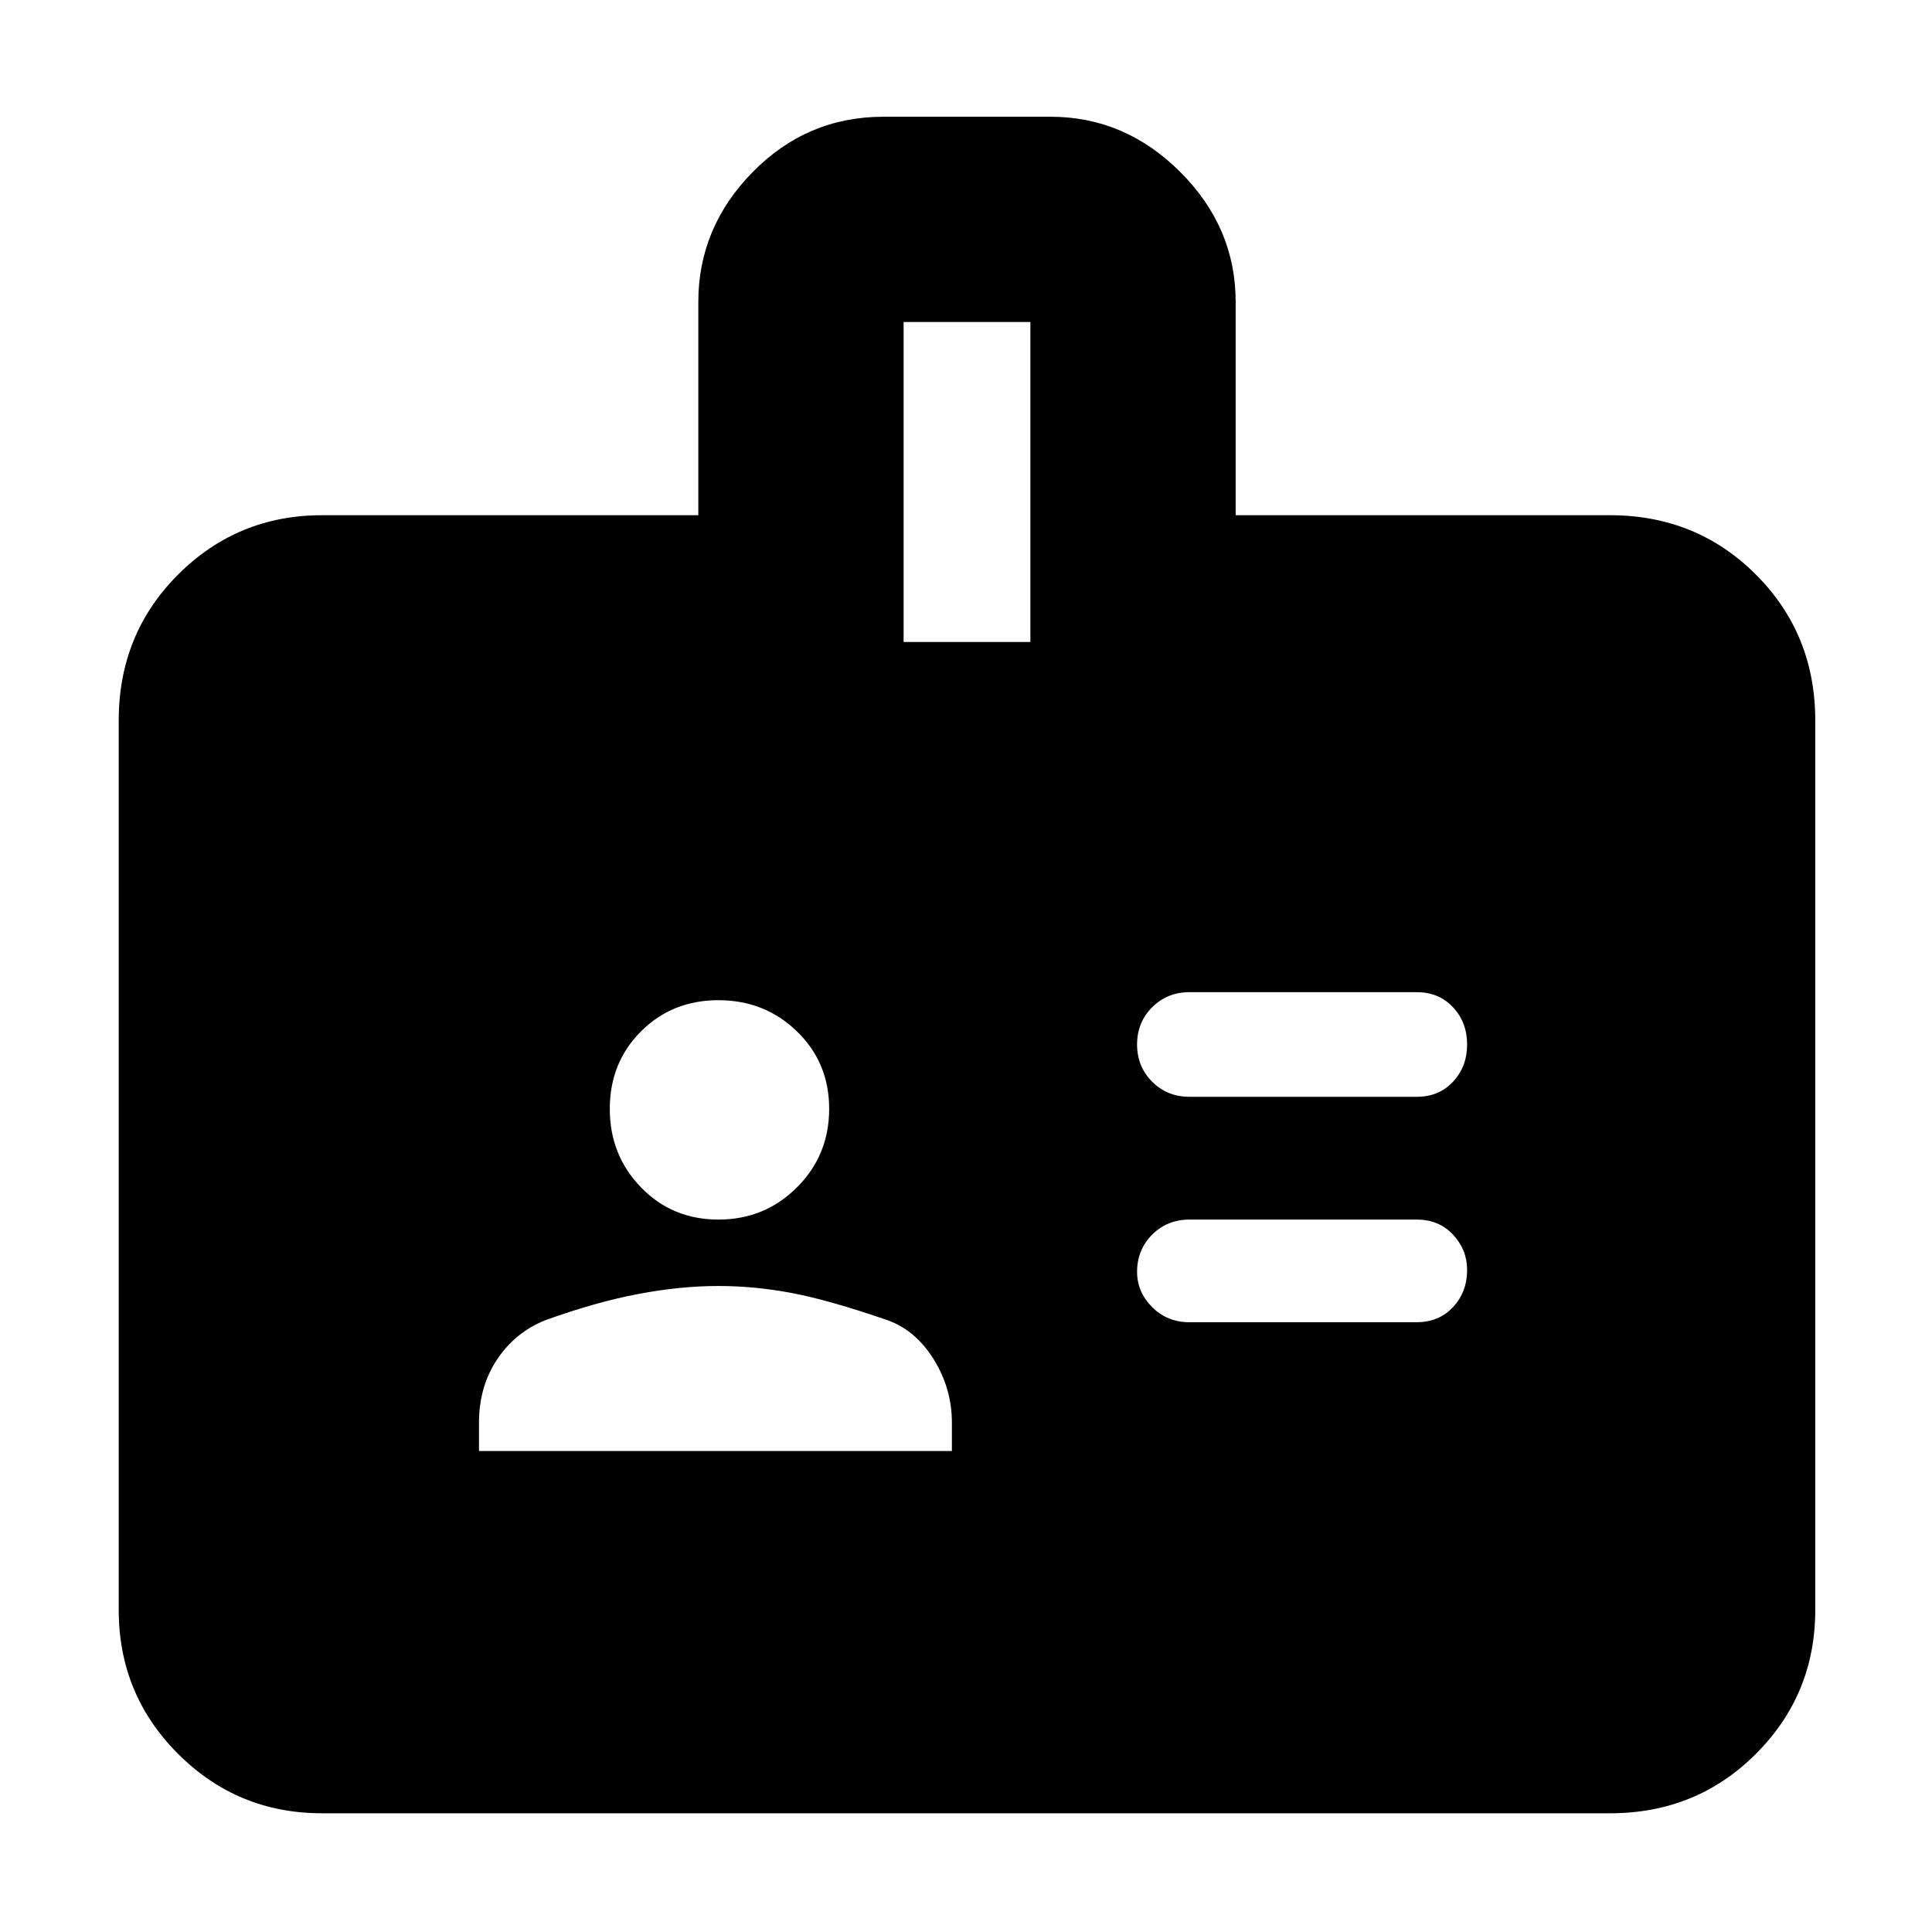 <svg xmlns="http://www.w3.org/2000/svg" height="40" width="40"><path d="M29.333 22.708Q29.792 22.708 30.083 22.396Q30.375 22.083 30.375 21.625Q30.375 21.167 30.083 20.854Q29.792 20.542 29.333 20.542H24.625Q24.167 20.542 23.854 20.854Q23.542 21.167 23.542 21.625Q23.542 22.083 23.854 22.396Q24.167 22.708 24.625 22.708ZM29.333 27.375Q29.792 27.375 30.083 27.062Q30.375 26.75 30.375 26.292Q30.375 25.875 30.083 25.562Q29.792 25.25 29.333 25.25H24.625Q24.167 25.25 23.854 25.562Q23.542 25.875 23.542 26.333Q23.542 26.75 23.854 27.062Q24.167 27.375 24.625 27.375ZM25.583 10.667H33.333Q35.125 10.667 36.354 11.896Q37.583 13.125 37.583 14.917V33.333Q37.583 35.083 36.354 36.312Q35.125 37.542 33.333 37.542H6.667Q4.917 37.542 3.687 36.312Q2.458 35.083 2.458 33.333V14.917Q2.458 13.125 3.687 11.896Q4.917 10.667 6.667 10.667H14.458V6.25Q14.458 4.708 15.583 3.563Q16.708 2.417 18.292 2.417H21.75Q23.292 2.417 24.438 3.563Q25.583 4.708 25.583 6.25ZM18.708 13.292H21.333V6.667H18.708ZM14.875 25.25Q15.833 25.25 16.5 24.583Q17.167 23.917 17.167 22.958Q17.167 22 16.5 21.354Q15.833 20.708 14.875 20.708Q13.917 20.708 13.271 21.354Q12.625 22 12.625 22.958Q12.625 23.917 13.271 24.583Q13.917 25.25 14.875 25.25ZM9.917 30.042H19.708V29.458Q19.708 28.75 19.333 28.146Q18.958 27.542 18.375 27.333Q17.167 26.917 16.396 26.771Q15.625 26.625 14.875 26.625Q14.083 26.625 13.208 26.792Q12.333 26.958 11.292 27.333Q10.667 27.583 10.292 28.146Q9.917 28.708 9.917 29.458Z"/></svg>